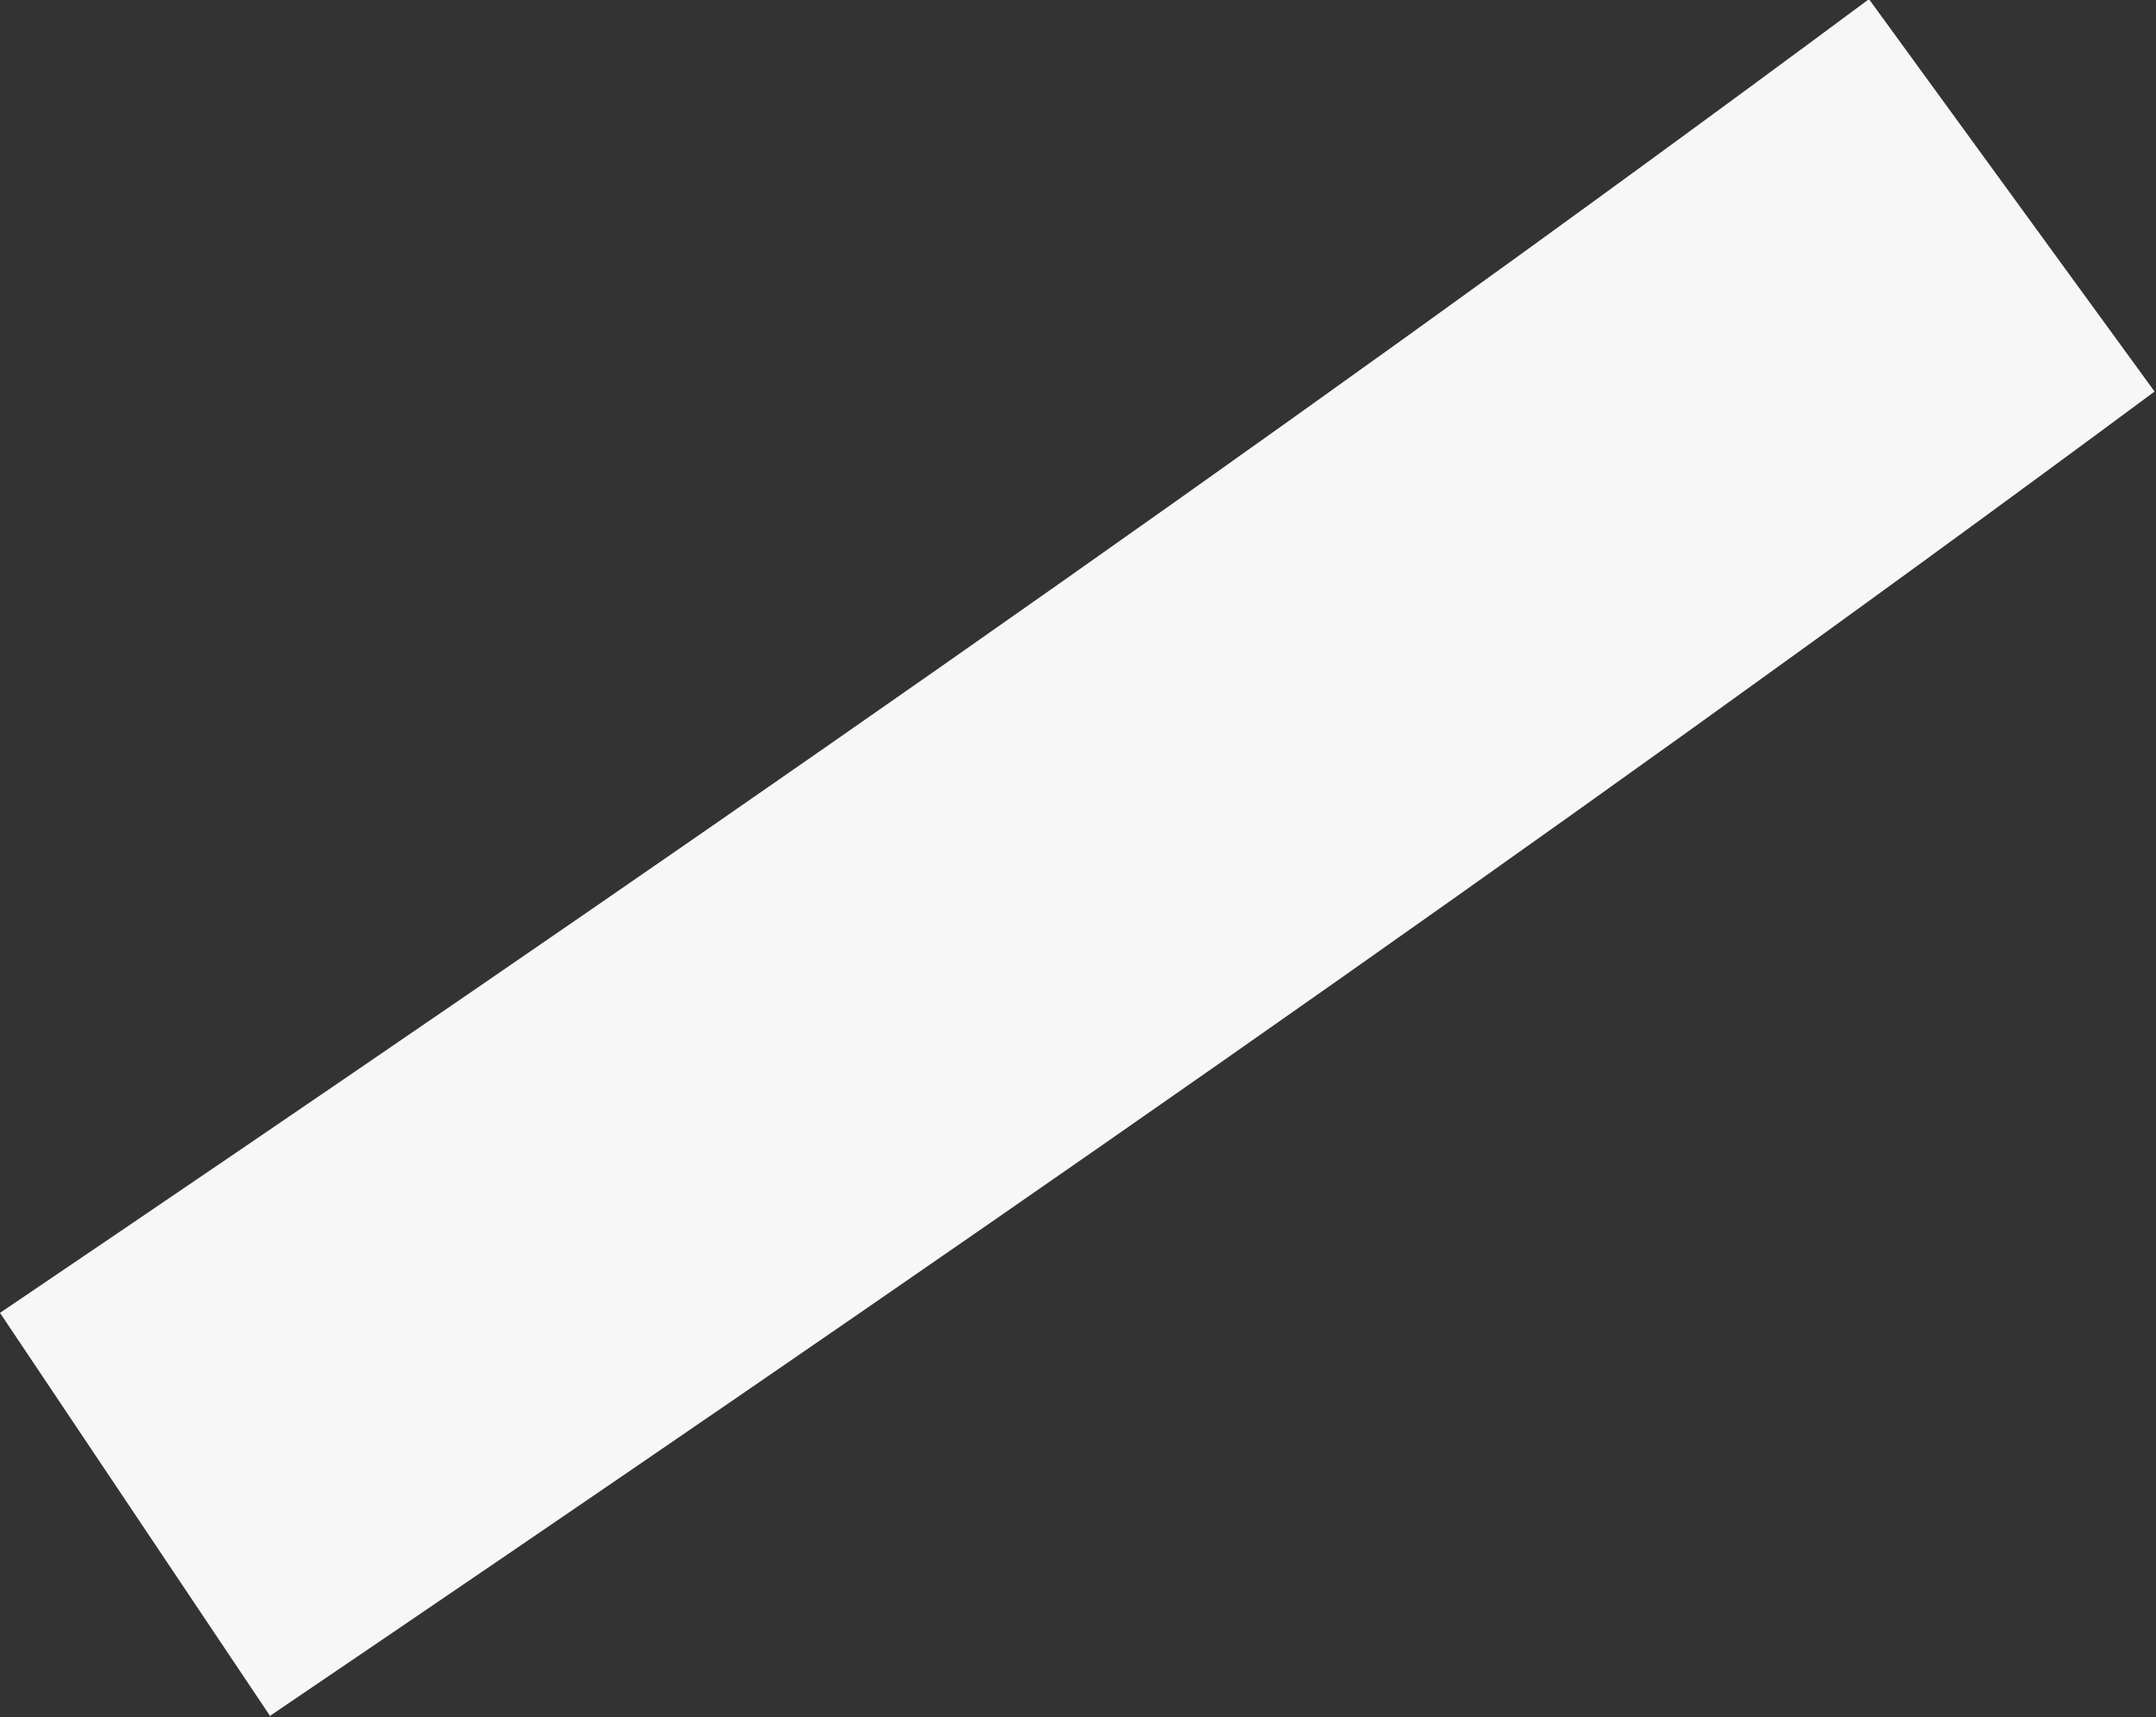 <svg xmlns="http://www.w3.org/2000/svg" width="7.549" height="6.012" viewBox="0 0 7.549 6.012"><rect x="0" y="0" width="7.549" height="6.012" fill="#333333" stroke="none"/><defs><style>.a{fill:#f7f7f7;}</style></defs><path class="a" d="M659.018,684.739l-.948-1.415c2.208-1.494,4.4-3.009,6.544-4.6l1,1.374c-2.16,1.6-4.373,3.128-6.6,4.638" transform="translate(-658.07 -678.727)"/></svg>